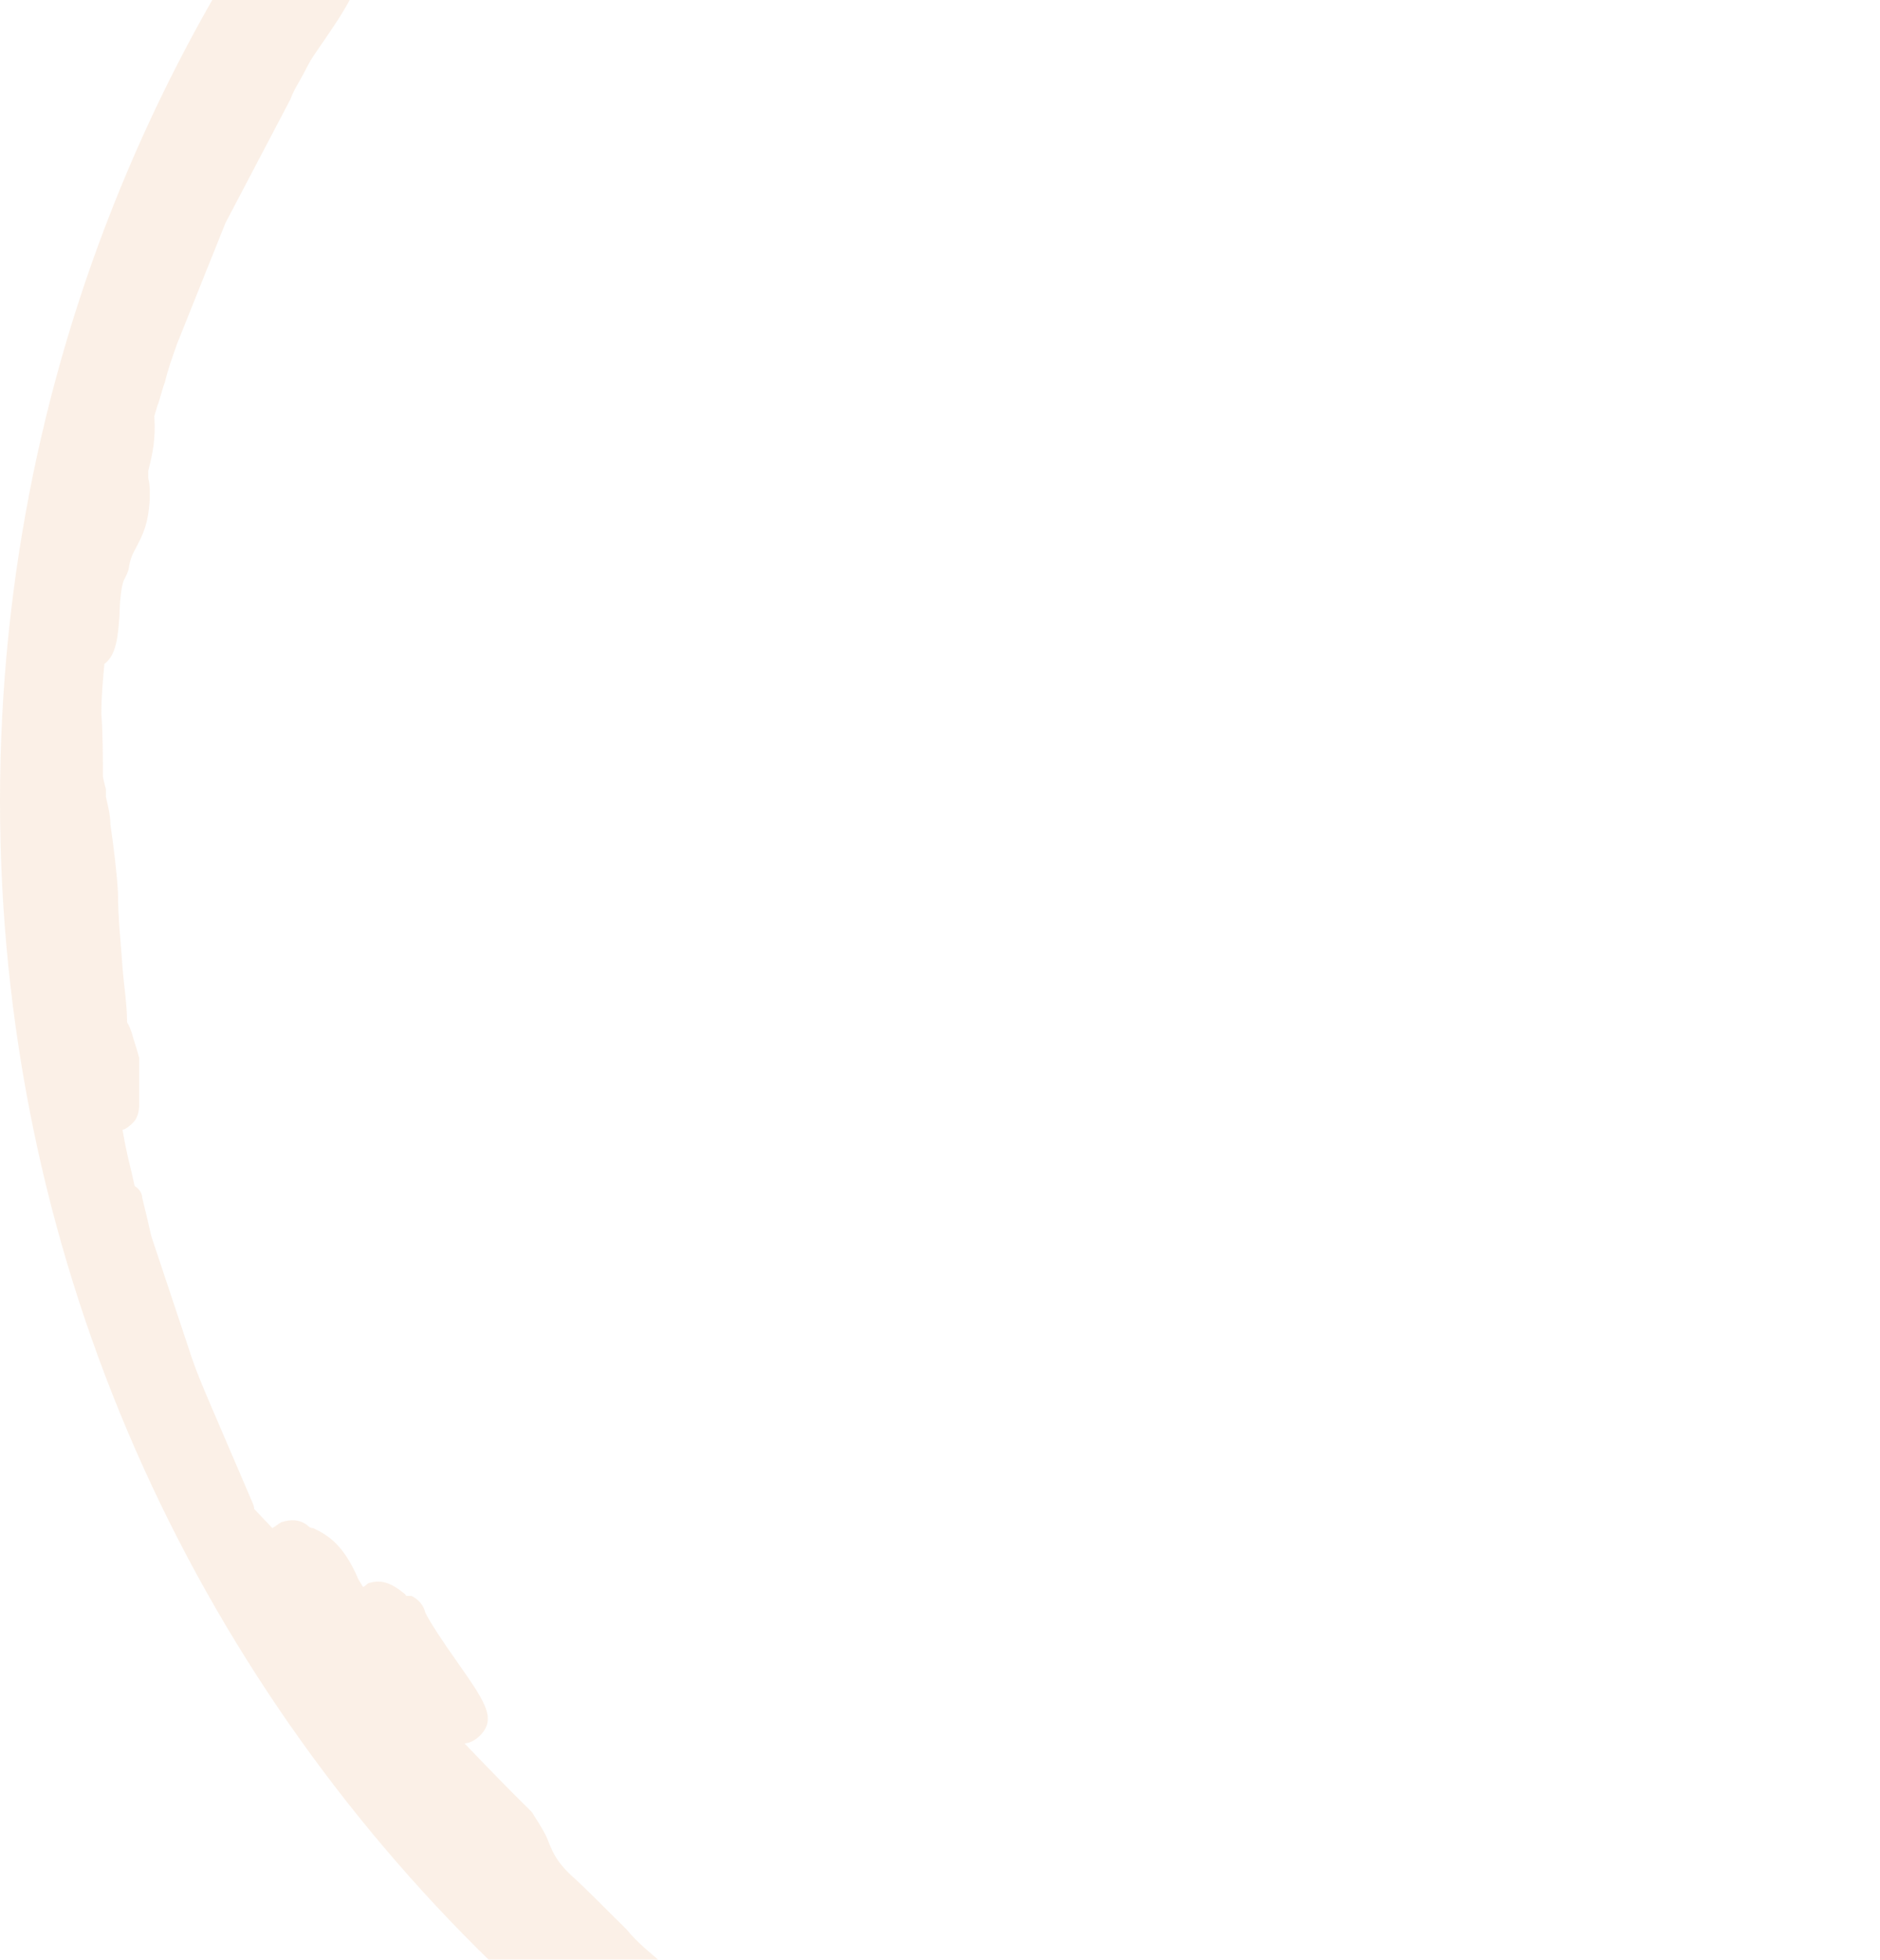 <svg width="142" height="148" viewBox="0 0 142 148" fill="none" xmlns="http://www.w3.org/2000/svg">
<g opacity="0.1">
<g clip-path="url(#clip0_964_2135)">
<path d="M235.63 34.998C235.63 34.998 235.63 35.443 235.63 35.332C235.972 37.114 236.544 39.118 236.772 40.566C236.887 41.457 237.801 42.014 238.715 42.014C239.629 42.014 240.429 40.455 240.543 39.452C240.543 39.452 240.543 39.341 240.543 39.23C240.543 38.005 240.543 36.78 240.201 35.555C240.201 35.221 240.201 34.886 240.086 34.552V34.107C240.086 32.437 239.858 30.877 239.629 29.207C239.515 27.759 239.172 26.2 238.486 24.196C238.486 23.193 238.258 22.191 238.144 21.3C238.144 21.3 238.144 21.3 238.144 21.189C238.372 20.743 238.486 20.186 238.258 19.63C225.459 -16.564 195.863 -44.961 159.181 -56.432C159.181 -56.432 159.181 -56.432 159.067 -56.432L157.924 -56.766H157.582C146.269 -60.107 134.499 -61.777 122.614 -61.777C55.079 -62 0 -7.098 0 60.5C0 128.098 55.079 183 122.729 183C186.15 183 239.858 133.666 245 70.523C245 70.412 245 70.189 245 70.077C245 69.966 245 69.855 245 69.743C245 69.186 244.543 68.63 244.086 68.296C243.629 68.073 243.172 67.85 242.715 67.516C242.6 67.516 242.486 67.516 242.372 67.405C241.8 67.293 241.115 67.182 240.658 67.182C239.972 66.737 239.286 66.625 238.601 66.848C238.029 67.071 237.572 67.516 237.344 68.296C236.772 68.073 236.201 68.073 235.63 68.296C235.058 68.63 234.715 69.186 234.715 69.855C234.715 70.968 234.715 72.082 234.715 72.862C234.601 73.641 234.487 73.752 234.258 73.975C233.458 74.866 233.116 75.757 233.116 78.541C233.116 78.875 233.23 79.321 233.458 79.543C233.458 79.766 233.573 80.212 233.573 80.768C233.573 81.436 233.573 82.439 234.03 83.33C233.573 86.114 233.116 88.564 232.544 90.902C232.201 92.239 231.973 93.575 231.744 94.8C231.173 96.582 231.059 97.918 230.83 99.032C230.716 99.923 230.602 100.814 230.259 101.705C230.259 101.927 230.259 102.039 230.259 102.261C230.259 102.484 229.916 103.152 229.802 103.486C229.345 104.489 228.888 105.38 229.23 106.271C229.002 107.273 228.659 108.386 228.316 109.389L225.688 115.514C224.774 117.296 223.974 118.966 223.06 120.859C222.831 121.416 222.831 122.084 223.174 122.53C222.831 122.975 222.26 123.755 221.803 124.311C220.66 125.648 219.632 127.096 219.174 128.432C218.603 128.877 218.146 129.323 217.803 129.768C217.232 130.436 216.66 131.216 215.975 132.107C215.061 133.443 214.032 134.891 212.889 135.559C212.661 135.671 212.432 135.893 212.318 136.116C211.404 137.452 210.261 138.566 208.89 139.902L204.89 143.911C204.09 144.802 203.062 145.582 202.034 146.361L196.434 150.705C195.52 151.707 194.263 152.375 193.12 153.266C192.663 153.6 192.206 153.823 191.863 154.157C190.149 155.271 188.435 156.384 186.721 157.386C184.778 158.277 182.836 159.28 180.779 160.171C180.208 160.393 179.636 160.727 178.951 161.061C177.579 161.73 176.094 162.398 174.494 162.955C174.037 163.066 173.694 163.4 173.465 163.734C173.465 163.734 173.351 163.734 173.237 163.846C172.78 164.068 172.323 164.291 171.98 164.736L167.295 166.518C166.152 166.964 165.009 167.186 163.867 167.521C163.181 167.743 162.61 167.855 161.924 168.077L161.01 168.3C158.382 169.08 155.296 169.971 152.097 170.416C151.068 170.639 150.04 170.75 149.011 170.973C146.383 171.418 143.983 171.864 141.812 171.975C141.469 171.975 141.355 171.975 141.012 172.198C140.898 172.198 140.669 172.198 140.441 172.198C139.869 172.198 138.841 172.421 138.041 172.977C136.098 172.755 134.042 172.977 131.756 173.534C131.07 173.423 130.156 173.423 129.356 173.423C129.014 173.423 128.671 173.423 128.328 173.423C127.985 173.089 127.414 172.977 126.957 172.977C126.728 172.977 126.385 172.977 126.042 172.977C125.243 172.977 124.214 172.977 123.414 173.311C122.614 173.423 121.129 173.311 119.872 173.311C118.958 173.311 118.158 173.311 117.243 173.423C116.101 172.755 113.815 172.532 112.558 172.866C112.558 172.866 111.644 172.866 111.187 172.866C110.159 172.866 108.787 172.866 107.645 173.089C105.473 171.864 103.645 171.418 102.274 171.864H102.045C100.674 171.307 99.417 170.973 96.674 171.307H96.217C96.217 171.307 95.76 170.861 95.532 170.639C95.303 170.082 94.732 169.748 94.16 169.636C91.989 169.414 88.904 168.634 86.161 167.632C83.305 166.407 80.105 165.071 77.705 164.625C76.562 164.291 75.534 163.734 74.506 163.066C74.049 162.843 73.591 162.509 73.02 162.286L71.649 161.618C69.592 160.616 67.306 159.391 65.135 158.723L64.221 158.055C63.535 157.609 62.85 157.164 62.05 156.607C60.907 155.827 59.764 155.048 58.508 154.157L55.308 151.93C54.165 151.15 53.022 150.371 51.765 149.702C51.308 149.257 50.851 148.923 50.28 148.477C49.251 147.586 48.223 146.807 47.309 145.693C45.823 144.246 44.452 142.798 43.081 141.573C42.052 140.571 41.824 140.014 41.481 139.234C41.252 138.566 40.91 138.009 40.338 137.118C40.338 137.118 40.224 136.896 40.11 136.784C38.51 135.225 36.796 133.443 35.082 131.661C35.424 131.661 35.882 131.439 36.224 131.105C37.596 129.768 36.567 128.432 34.396 125.314C33.596 124.2 32.339 122.307 32.111 121.75C31.996 121.193 31.539 120.748 31.082 120.525C31.082 120.525 30.854 120.525 30.739 120.525C30.739 120.525 30.625 120.525 30.625 120.414C30.054 119.968 29.14 119.189 27.997 119.523C27.768 119.523 27.654 119.746 27.425 119.857L27.083 119.3C25.94 116.627 24.797 115.959 23.654 115.402C23.426 115.402 23.312 115.291 23.197 115.18C22.626 114.734 21.94 114.734 21.255 114.957C21.026 115.068 20.798 115.291 20.569 115.402L19.198 113.955C19.198 113.955 19.198 113.732 19.084 113.509L15.884 106.048C15.312 104.711 14.741 103.375 14.284 101.927L11.427 93.352C11.199 92.35 10.97 91.348 10.742 90.457C10.742 90.123 10.513 89.789 10.17 89.566C9.942 88.452 9.599 87.339 9.256 85.334C9.599 85.223 9.827 85 10.056 84.777C10.399 84.443 10.513 83.886 10.513 83.441C10.513 82.884 10.513 82.216 10.513 81.659C10.513 81.214 10.513 80.768 10.513 80.323C10.513 80.212 10.513 79.989 10.513 79.877L10.284 79.098C10.056 78.43 9.942 77.761 9.599 77.205C9.599 75.868 9.37 74.532 9.256 73.084C9.142 71.302 8.913 69.409 8.913 67.405C8.799 65.623 8.57 63.841 8.342 62.282C8.342 61.502 8.113 60.723 7.999 60.166V59.609C7.999 59.609 7.771 58.718 7.771 58.607C7.771 57.048 7.771 55.377 7.656 53.93C7.656 52.593 7.771 51.368 7.885 50.143C8.799 49.475 8.913 48.027 9.028 46.468C9.028 45.689 9.142 44.241 9.37 43.796C9.485 43.573 9.599 43.35 9.713 43.016C9.827 42.125 10.056 41.791 10.284 41.346C10.742 40.455 11.199 39.675 11.313 37.671C11.313 37.559 11.313 37.337 11.313 37.225C11.313 36.891 11.313 36.557 11.199 36.111V35.555C11.541 34.218 11.77 33.105 11.656 31.434L11.884 30.655C12.113 30.098 12.227 29.43 12.456 28.873C12.684 27.871 13.027 26.98 13.37 25.977L17.027 16.846L21.94 7.491C22.169 6.823 22.626 6.155 22.969 5.486C23.197 5.041 23.426 4.596 23.654 4.261L24.34 3.259C25.254 1.923 25.94 0.921 26.511 -0.193C26.968 -0.861 27.311 -1.641 27.768 -2.42C28.111 -3.089 28.454 -3.757 28.797 -4.314C29.025 -4.648 29.368 -4.982 29.596 -5.316C30.625 -6.541 31.654 -7.654 32.568 -8.657L34.053 -10.327C34.053 -10.327 34.967 -11.218 35.424 -11.775C36.681 -13 38.053 -14.448 39.31 -16.007C39.995 -16.675 40.338 -17.343 40.681 -17.9C41.024 -18.457 41.138 -18.679 41.824 -19.125C43.881 -20.684 45.823 -22.466 47.766 -24.248C48.109 -24.582 48.452 -24.804 48.794 -25.139C49.366 -25.695 50.051 -26.252 50.737 -26.809C51.765 -27.588 52.908 -28.368 54.051 -29.036C56.565 -30.261 57.936 -31.709 59.193 -32.823C60.45 -33.825 61.707 -34.827 64.107 -35.718C64.792 -36.163 65.478 -36.498 66.164 -36.943C67.306 -37.611 68.449 -38.279 69.592 -38.836L75.191 -41.398C77.591 -42.623 80.105 -43.514 82.619 -44.293C83.647 -44.627 84.562 -44.961 85.59 -45.295C87.876 -46.186 90.161 -46.632 92.675 -47.188C93.818 -47.411 94.96 -47.634 96.103 -47.968C98.388 -48.636 100.903 -48.97 103.531 -49.193C104.788 -49.304 106.045 -49.527 107.645 -49.75L108.673 -50.084C109.244 -50.307 109.93 -50.529 110.501 -50.641H119.072C119.986 -50.195 121.357 -50.195 123.414 -50.084C124.443 -50.084 126.042 -50.084 126.385 -49.973C127.185 -49.304 128.214 -49.527 129.471 -49.416C131.299 -49.193 133.013 -49.082 134.042 -49.861C134.384 -49.861 135.07 -49.639 135.527 -49.527C136.327 -49.304 137.241 -48.97 138.27 -48.97C139.527 -48.636 140.669 -48.413 141.812 -48.191C143.755 -47.745 145.583 -47.411 147.526 -46.854C148.783 -46.298 150.725 -45.852 153.468 -45.629C154.268 -45.184 155.41 -44.85 157.01 -44.404C157.924 -44.182 159.296 -43.848 159.524 -43.736C159.753 -43.402 160.096 -43.179 160.553 -42.957C161.581 -42.623 162.495 -42.4 163.524 -42.066C165.352 -41.509 167.066 -41.063 168.78 -40.395C169.123 -40.284 169.237 -40.173 169.58 -39.95C170.037 -39.616 170.723 -39.059 172.323 -38.836C174.951 -38.836 175.294 -38.391 175.865 -37.5C177.008 -35.941 178.379 -34.604 182.379 -33.825C185.921 -32.6 188.321 -30.595 190.492 -28.925L190.949 -28.591C192.892 -26.586 194.606 -26.141 195.977 -25.695C196.663 -25.473 197.234 -25.361 197.805 -25.027C198.034 -24.693 198.263 -24.47 198.491 -24.136C198.491 -23.691 198.834 -23.245 199.291 -23.023C199.52 -22.911 199.748 -22.689 200.091 -22.466C200.777 -21.909 201.462 -21.352 202.262 -21.352C202.948 -21.018 203.405 -20.461 203.862 -19.904C204.319 -19.348 204.89 -18.679 205.919 -17.9C205.919 -17.343 206.033 -16.786 206.49 -16.341L209.69 -13.445C210.49 -12.666 211.175 -11.886 211.861 -11.107L212.775 -10.104C212.775 -10.104 213.575 -9.102 214.146 -8.434C214.375 -8.1 214.832 -7.766 215.061 -7.432C215.061 -6.986 215.175 -6.652 215.518 -6.318L215.861 -5.984C216.432 -5.427 216.889 -4.87 217.689 -3.868C218.146 -3.423 218.489 -2.866 218.946 -2.198C219.632 -1.307 220.203 -0.416 220.889 0.586C221.346 1.366 221.917 2.034 222.26 2.48C223.174 4.373 223.974 5.821 224.774 7.157C225.688 8.716 226.488 10.164 227.402 12.168C227.173 12.836 227.402 13.616 227.402 14.173C226.945 14.507 226.602 15.064 226.602 15.621C226.602 17.291 227.288 18.85 228.088 20.409C228.659 21.523 229.23 22.859 229.345 23.973C229.345 24.307 229.459 24.641 229.688 24.864C229.916 25.198 230.259 26.311 230.373 26.98C230.83 28.65 231.173 30.098 232.316 30.655C232.773 30.877 233.573 30.989 234.03 30.877C234.03 30.877 235.287 29.986 236.772 34.775" fill="#D6690F"/>
</g>
</g>
<defs>
<clipPath id="clip0_964_2135">
<rect width="142" height="148" fill="white"/>
</clipPath>
</defs>
</svg>

